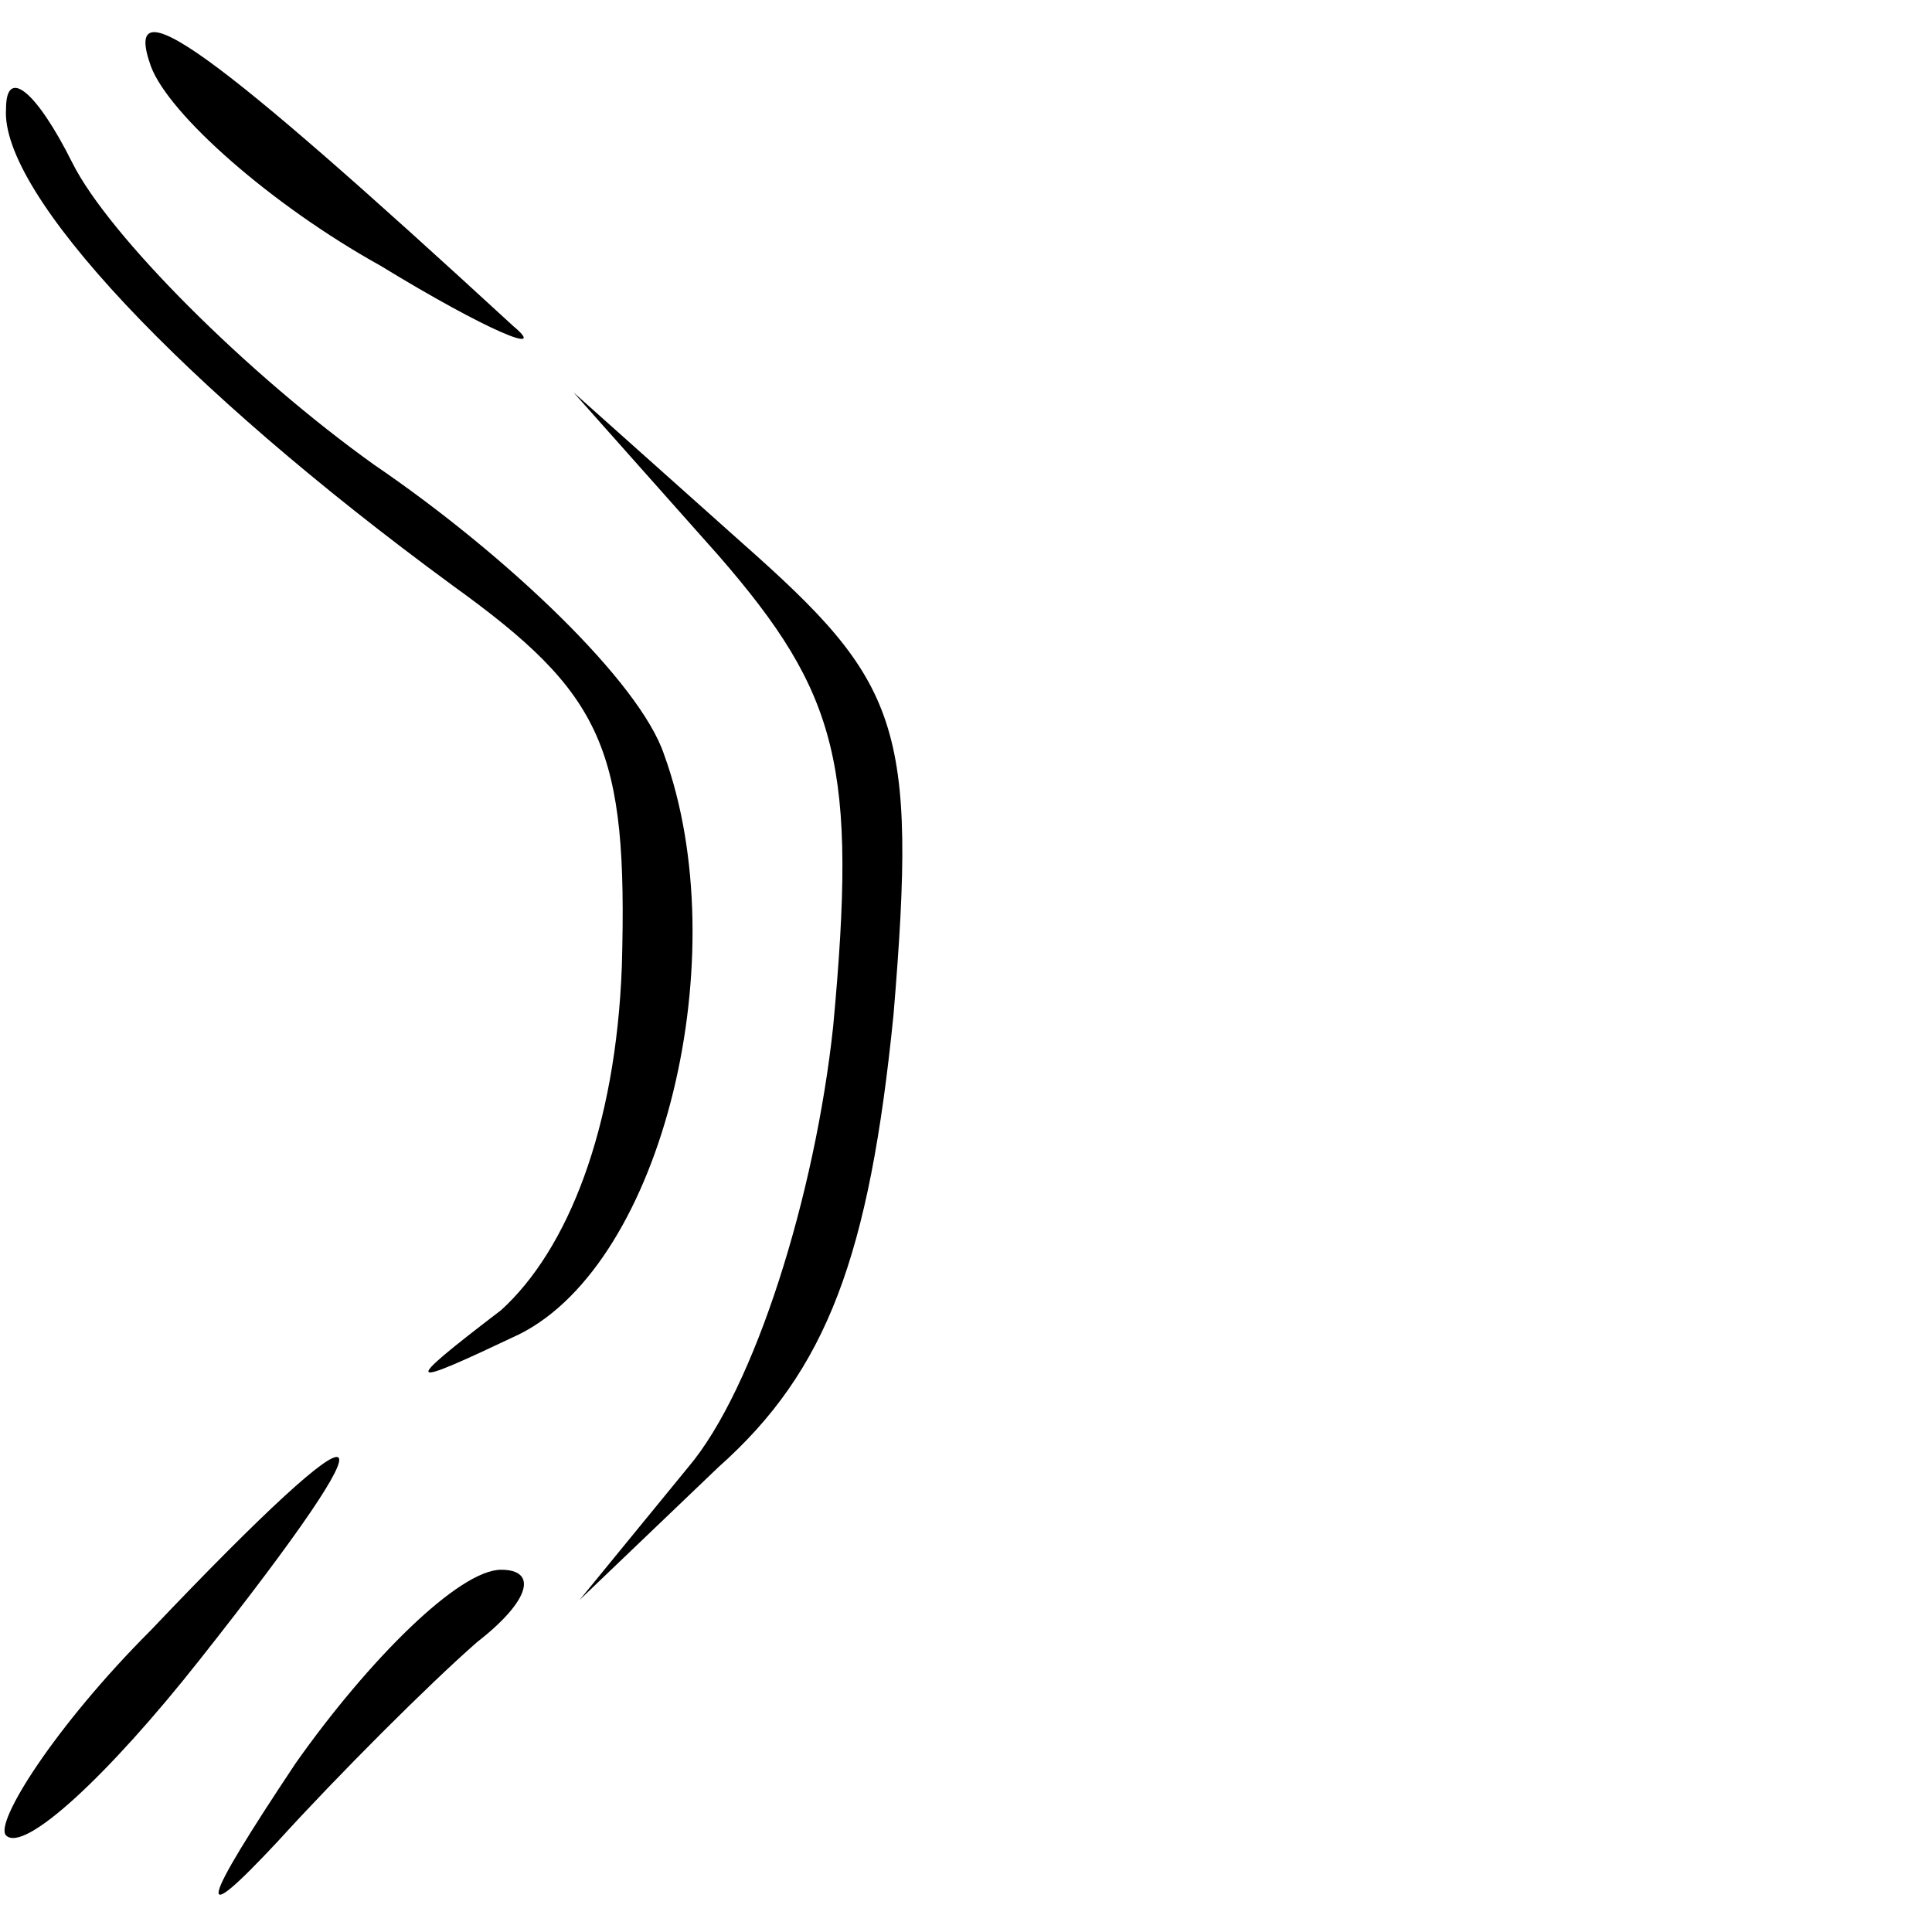 <?xml version="1.0" standalone="no"?>
<!DOCTYPE svg PUBLIC "-//W3C//DTD SVG 20010904//EN"
 "http://www.w3.org/TR/2001/REC-SVG-20010904/DTD/svg10.dtd">
<svg version="1.0" xmlns="http://www.w3.org/2000/svg"
 width="32pt" height="32pt" viewBox="0 0 32 32"
 preserveAspectRatio="xMidYMid meet">
<g transform="translate(0,32) scale(0.1,-0.1)"
fill="#000000" stroke="none">
<path fill="#000000" stroke="none" d="M25 309 c3 -8 20 -23 38 -33 18 -11 28
-15 22 -10 -50 46 -65 57 -60 43z"/>
<path fill="#000000" stroke="none" d="M1 302 c-1 -14 29 -46 74 -79 25 -18
29 -27 28 -63 -1 -27 -9 -47 -20 -57 -17 -13 -16 -13 3 -4 24 12 36 63 24 96
-4 12 -26 33 -48 48 -21 15 -44 38 -50 50 -6 12 -11 16 -11 9z"/>
<path fill="#000000" stroke="none" d="M119 228 c20 -23 23 -35 19 -78 -3 -28
-13 -60 -24 -73 l-18 -22 23 22 c18 16 25 35 29 75 4 48 1 55 -25 78 l-28 25
24 -27z"/>
<path fill="#000000" stroke="none" d="M25 50 c-16 -16 -26 -32 -24 -34 3 -3
17 10 32 29 34 43 30 45 -8 5z"/>
<path fill="#000000" stroke="none" d="M49 28 c-16 -24 -17 -28 -3 -13 10 11
25 26 33 33 9 7 10 12 4 12 -7 0 -22 -15 -34 -32z"/>
</g>
</svg>
